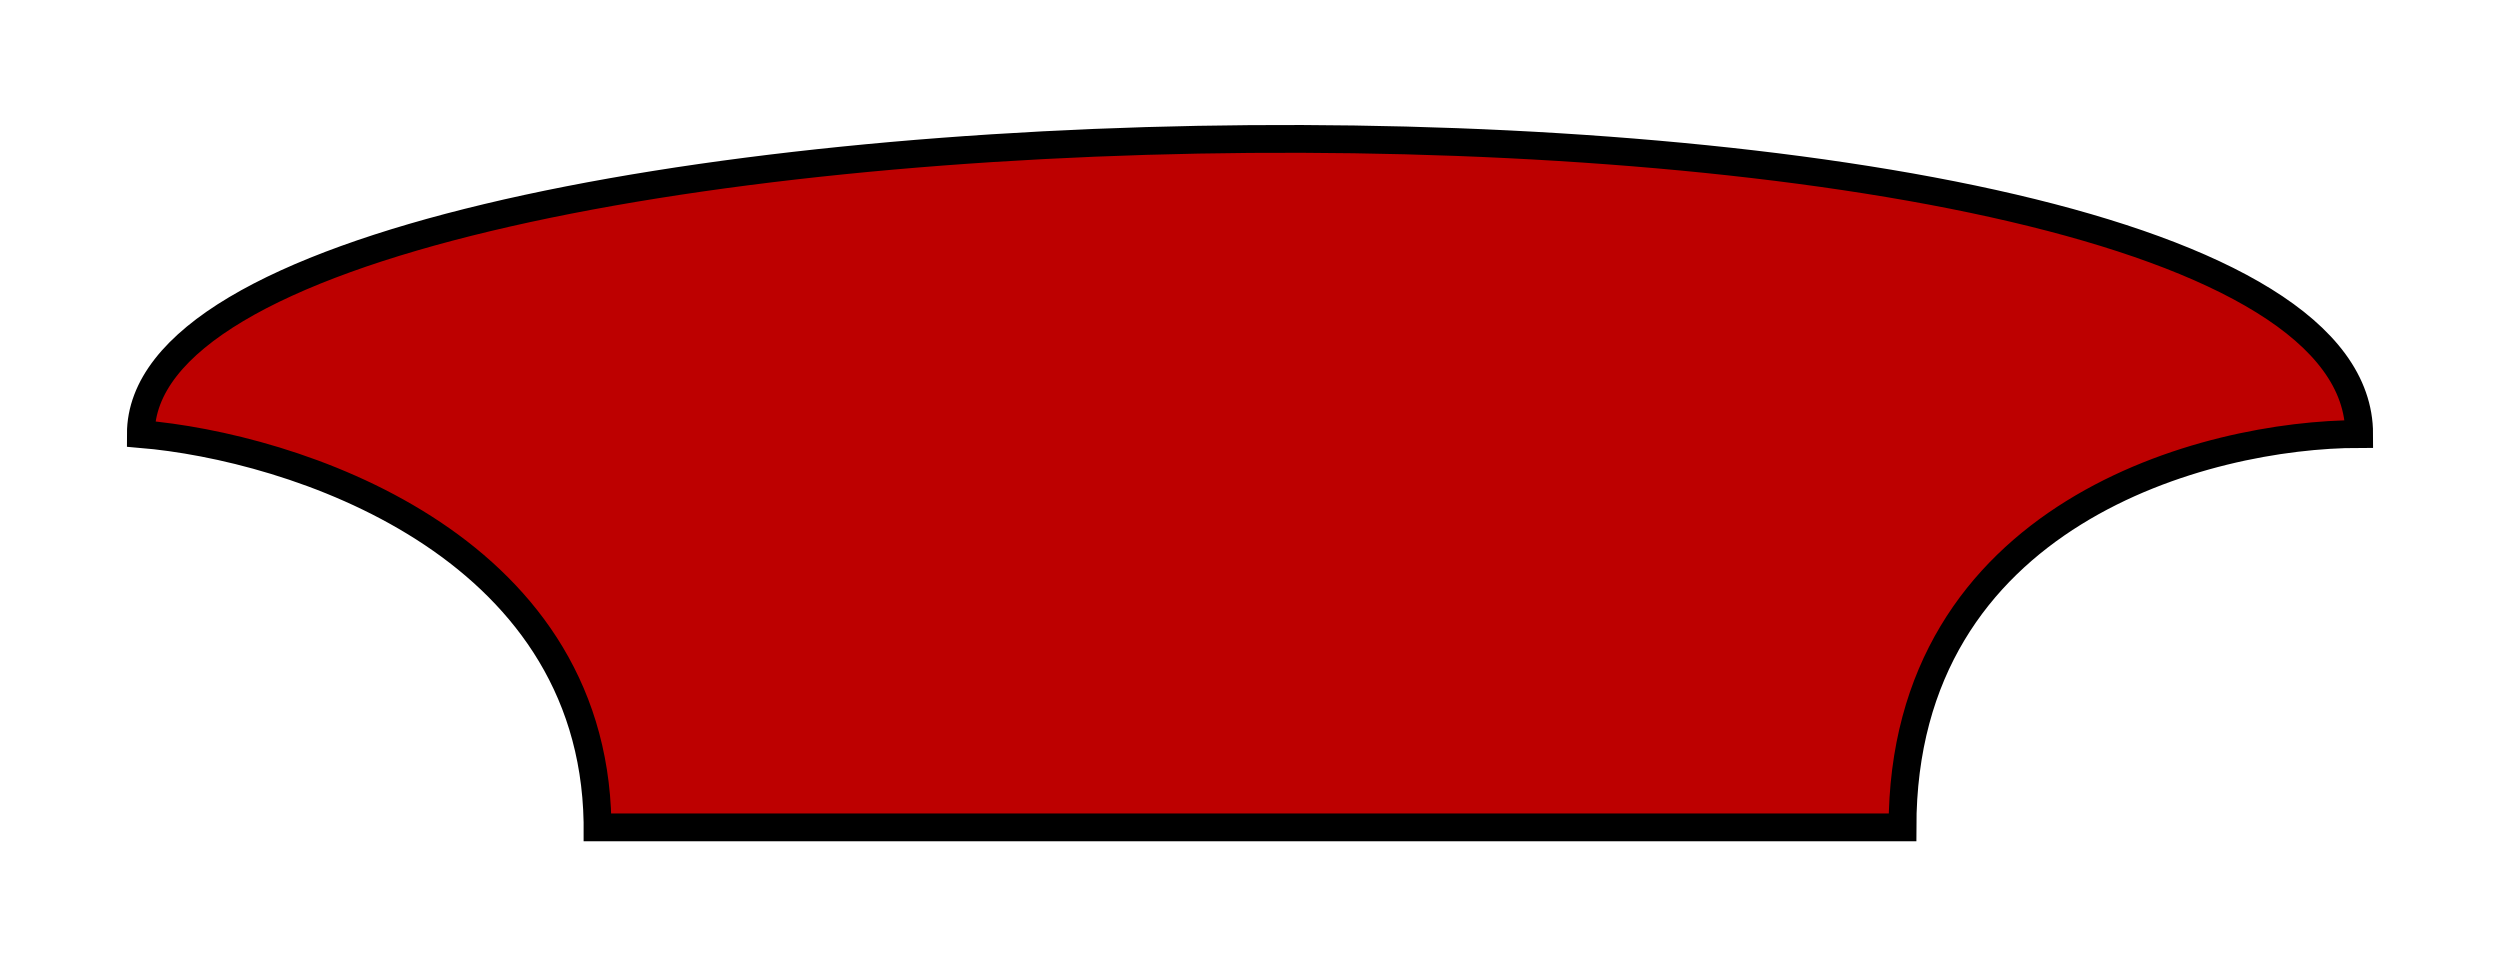 <svg width="18" height="7" viewBox="0 0 18 7" fill="none" xmlns="http://www.w3.org/2000/svg">
<path d="M4.302 5.957L13.698 5.957C13.698 3.692 15.89 3.125 16.986 3.125C16.986 0.17 1.014 0.416 1.014 3.125C2.099 3.216 4.265 3.903 4.302 5.919C4.302 5.932 4.302 5.944 4.302 5.957Z" fill="#BD0000" stroke="black" stroke-width="0.2"/>
</svg>
